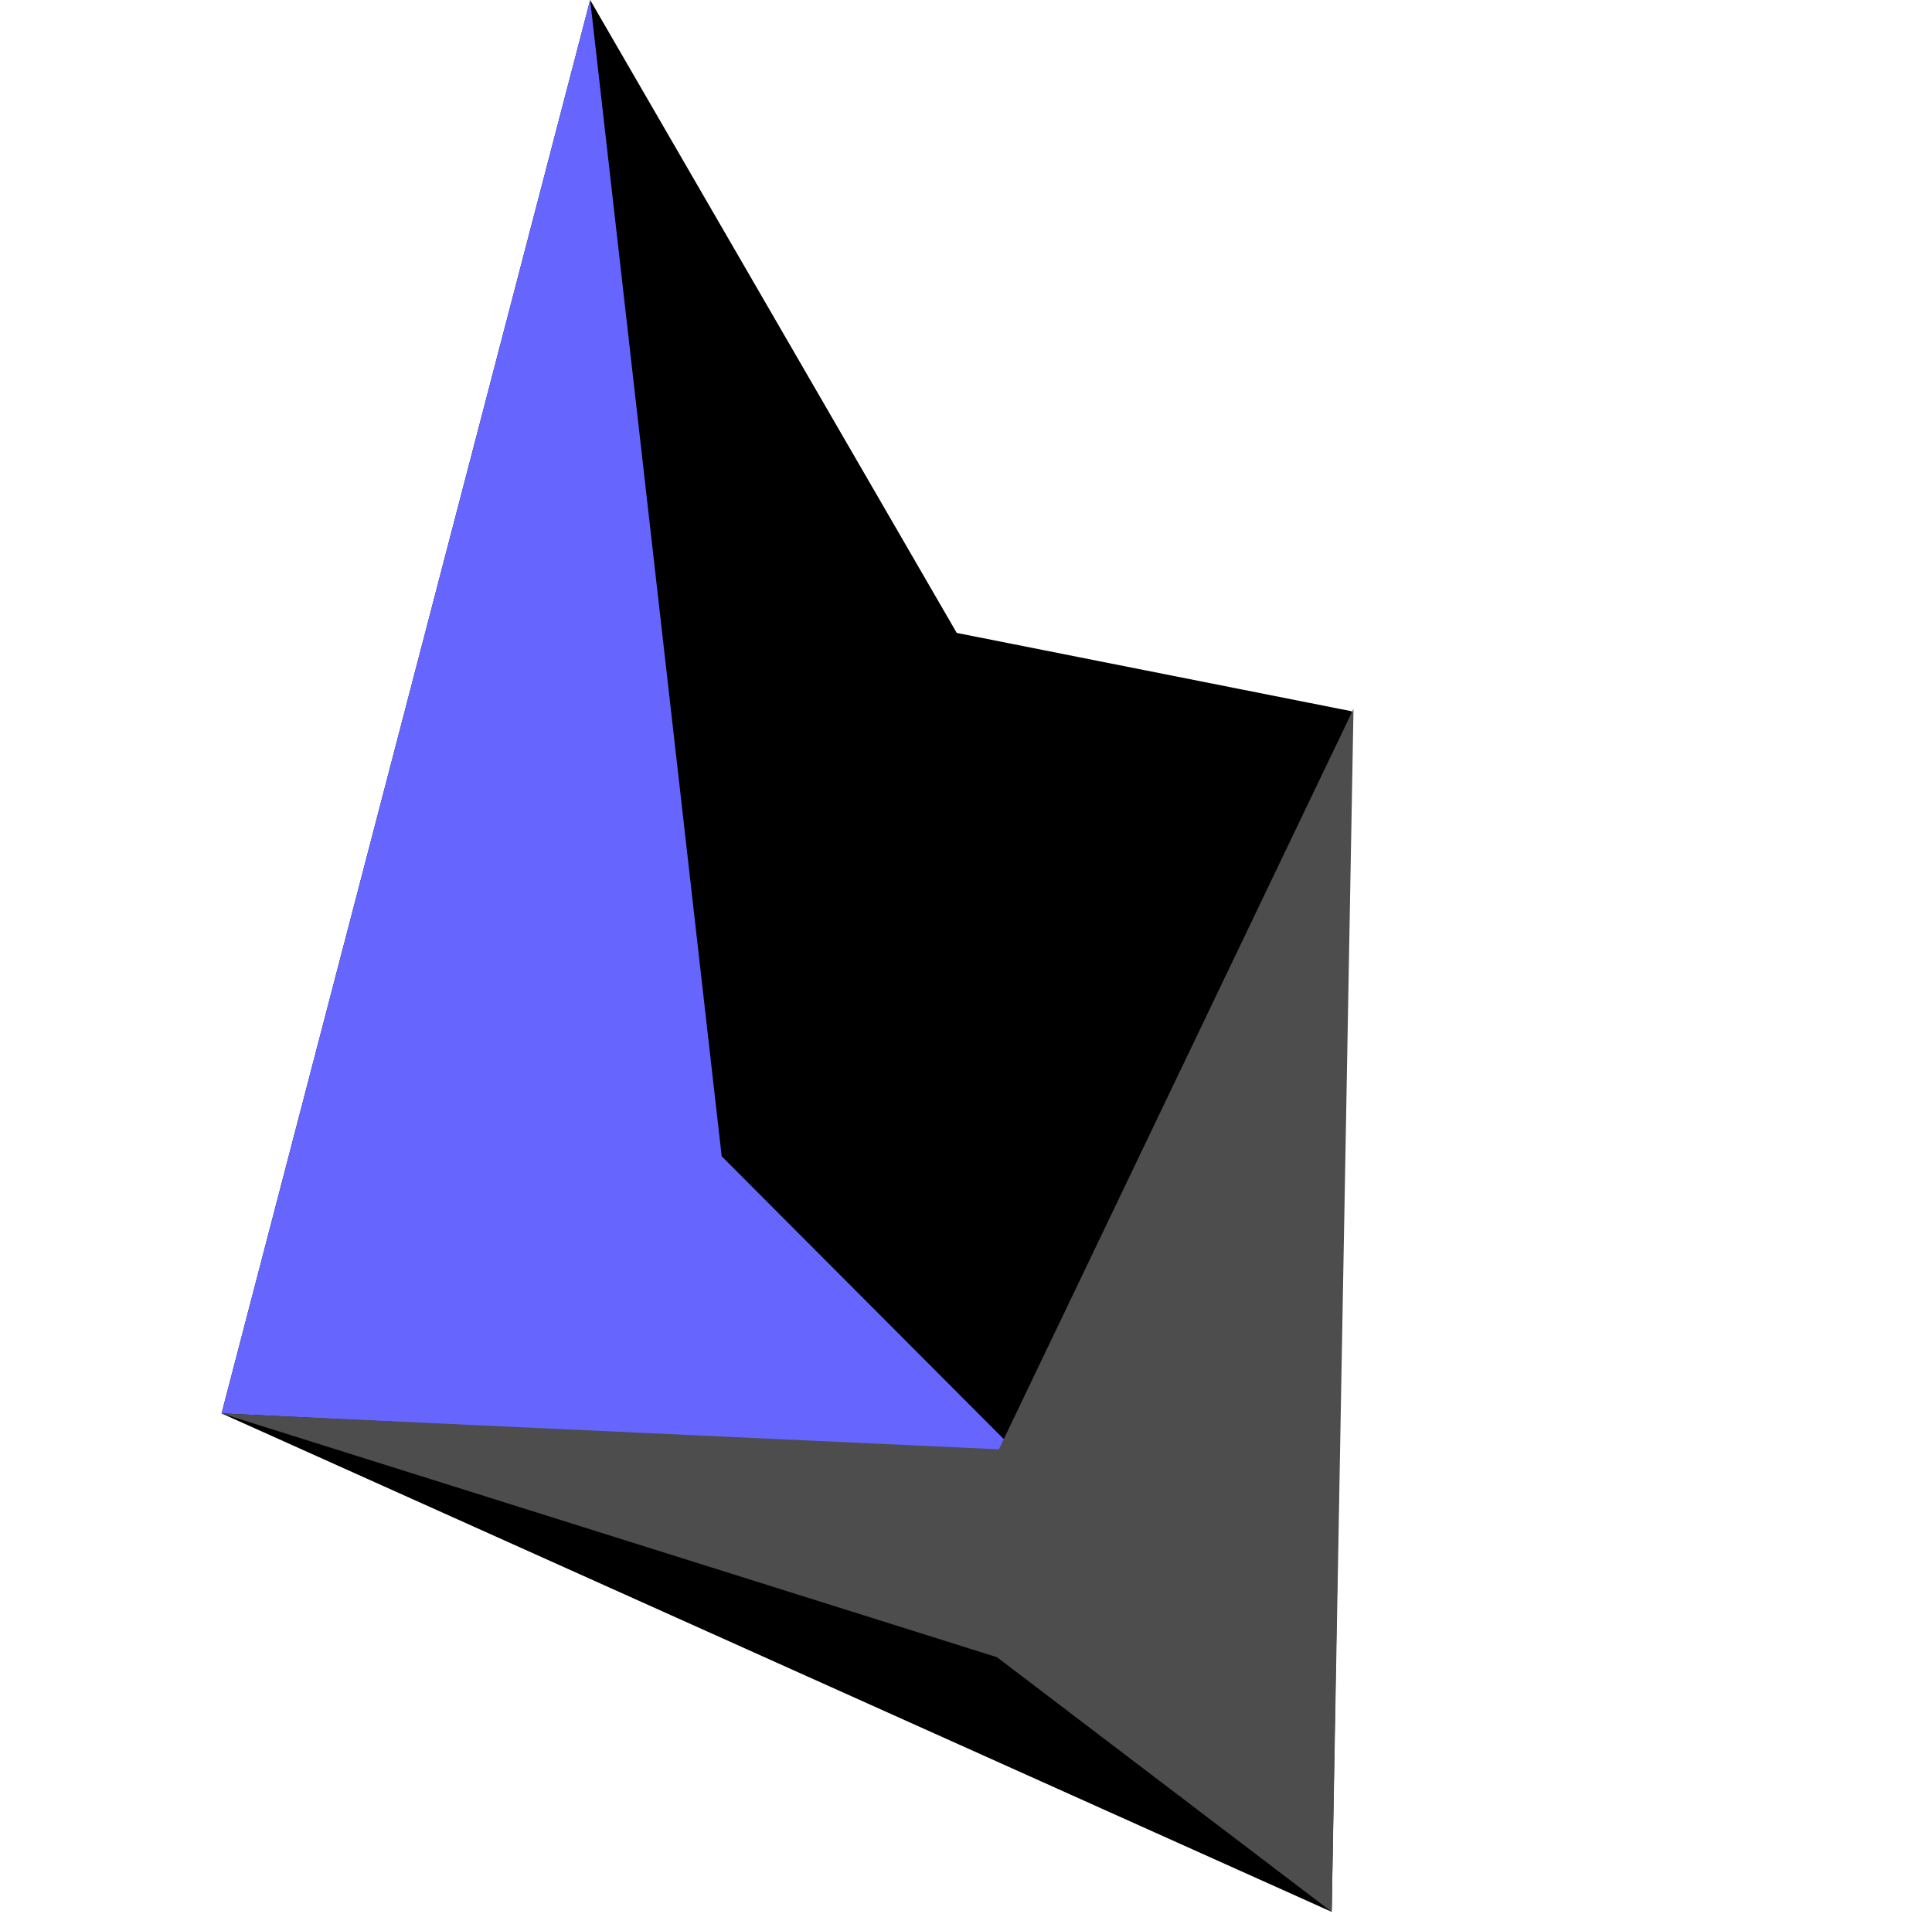 <svg width="131" height="130" viewBox="0 0 131 130" fill="none" xmlns="http://www.w3.org/2000/svg">
<path d="M15.024 95.853L40.016 -1.7309e-06L64.872 42.922L91.663 48.238L90.296 129.656L15.024 95.853Z" fill="black"/>
<path d="M15.024 95.853L40.016 -4.71242e-06L48.934 78.414L68.926 98.463L15.024 95.853Z" fill="#6666FF"/>
<path d="M15.025 95.853L67.729 98.288L91.775 48.072L90.297 129.656L67.599 112.385L15.025 95.853Z" fill="#4D4D4D"/>
</svg>
